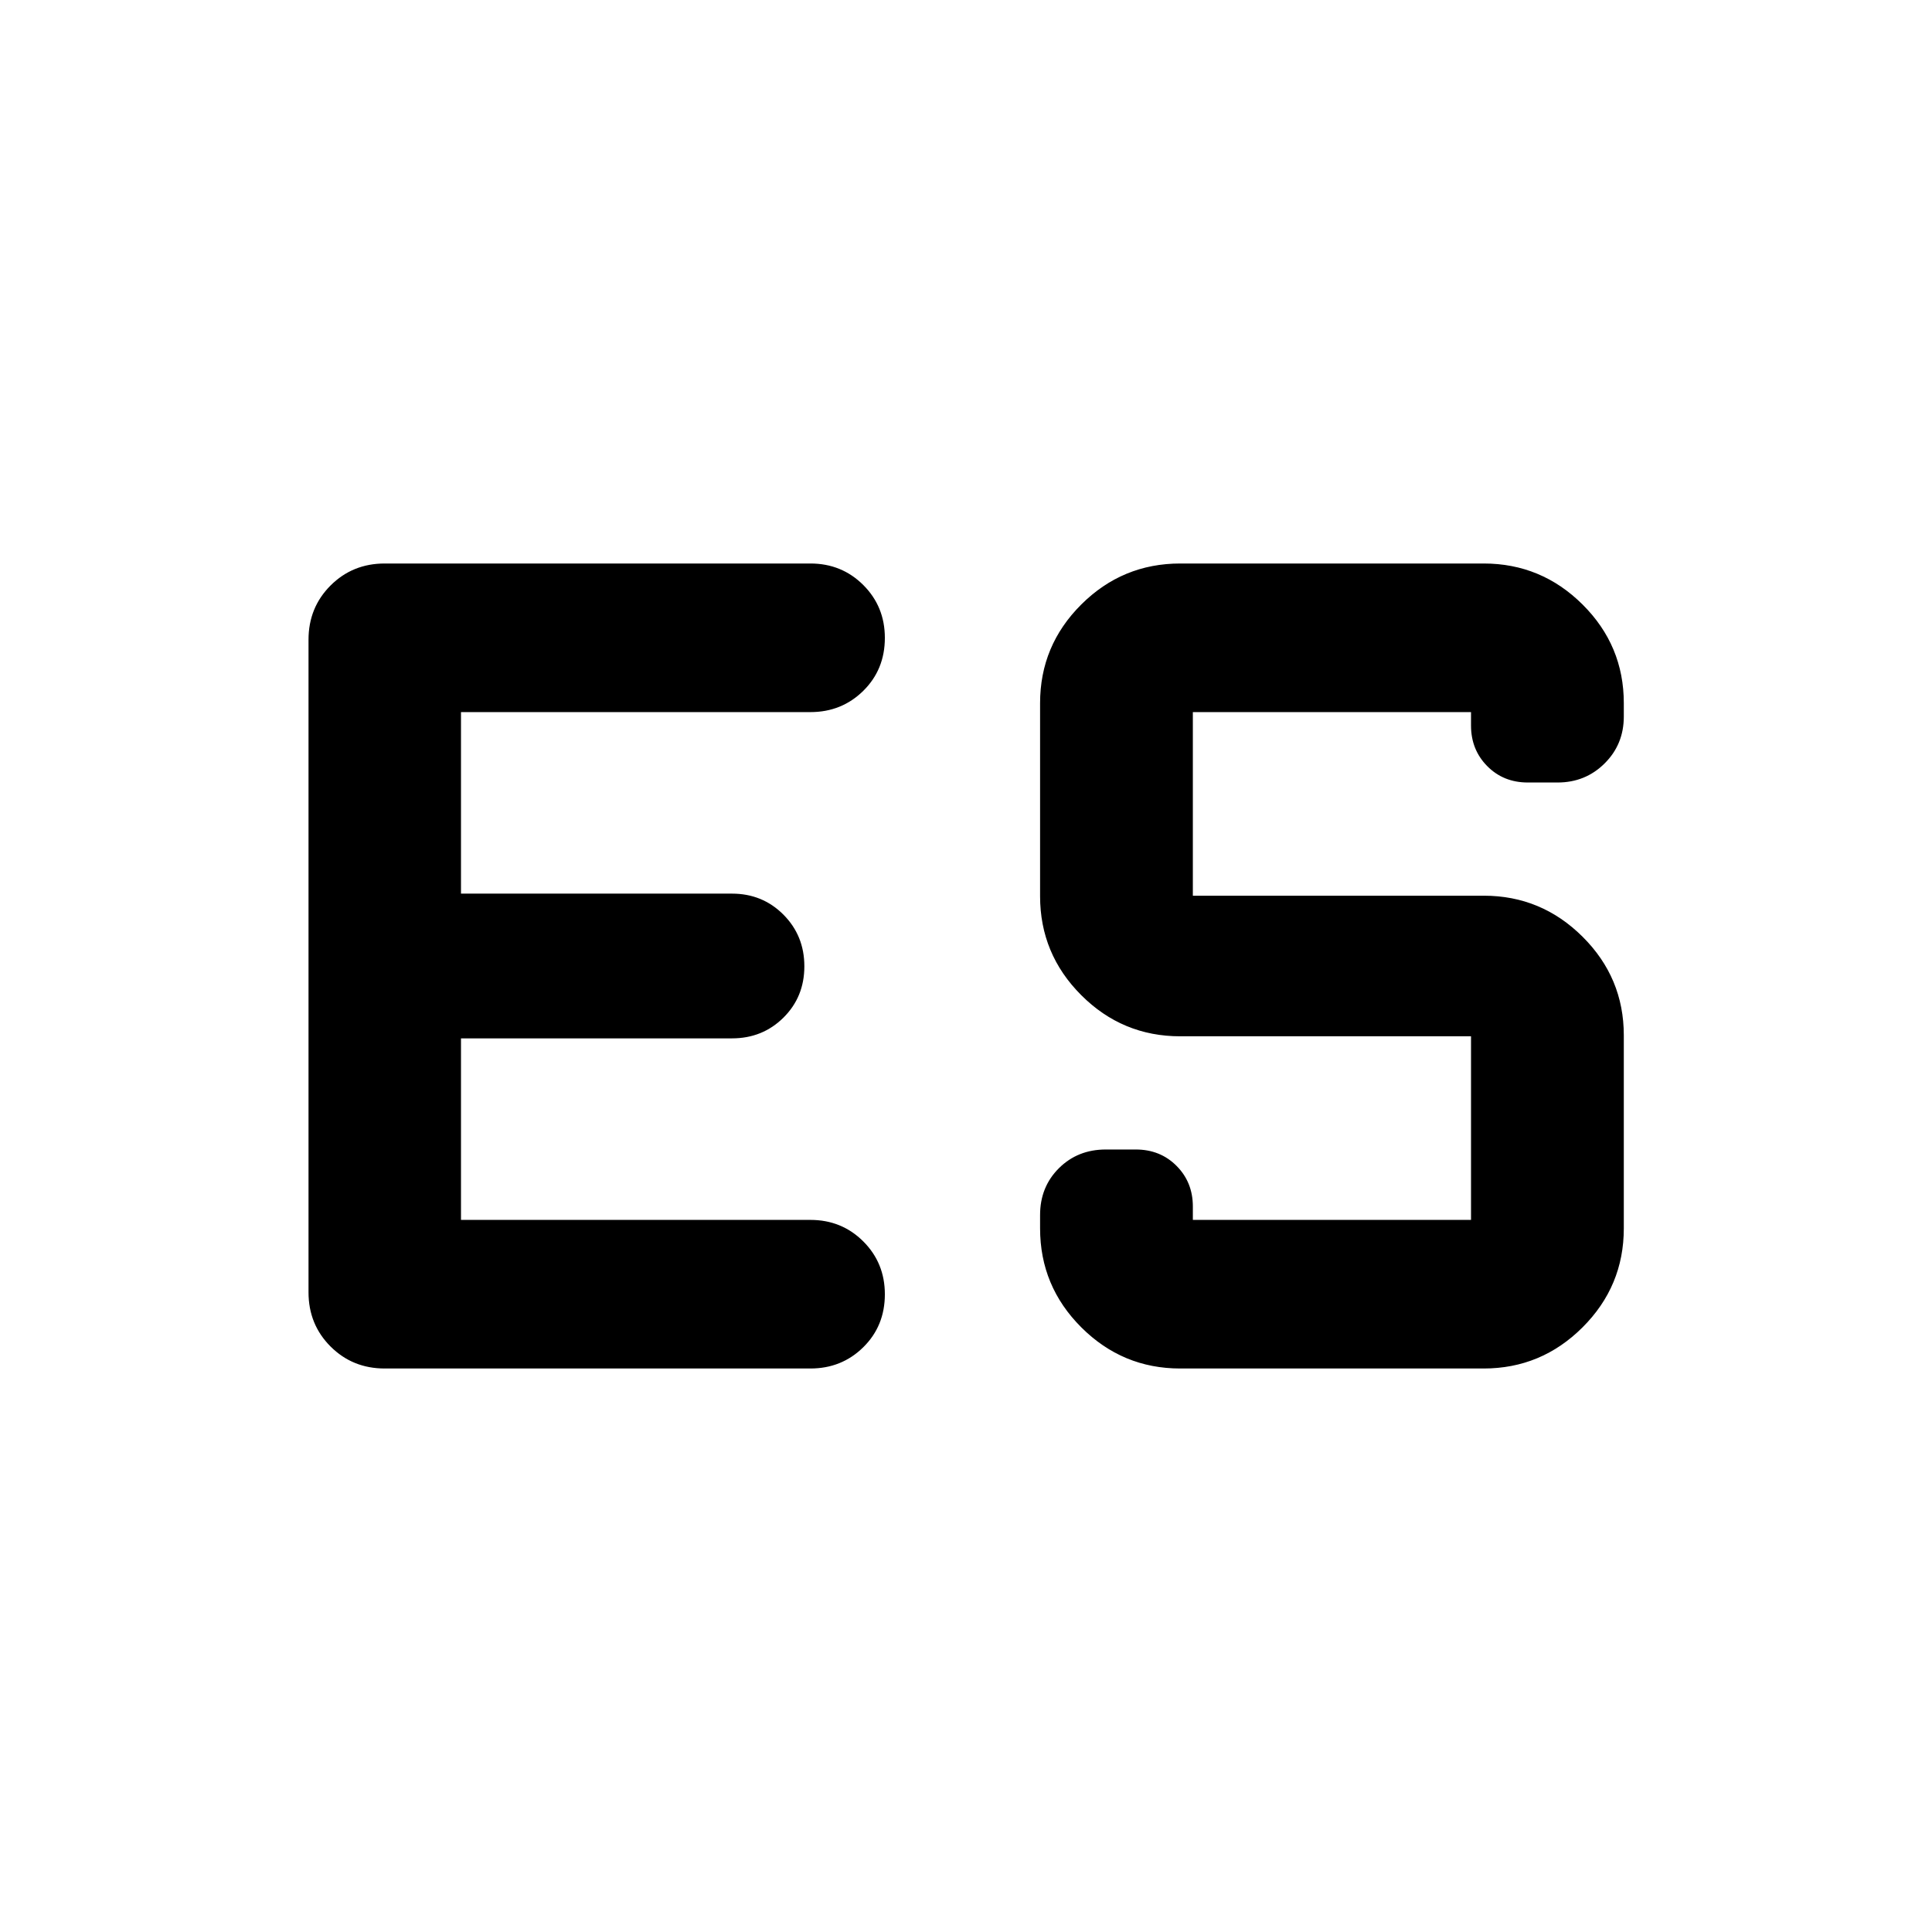 <svg xmlns="http://www.w3.org/2000/svg" height="40" viewBox="0 -960 960 960" width="40"><path d="M229.06-353.84h173.62q15.57 0 26.29 10.7 10.71 10.71 10.71 26.26 0 15.73-10.71 26.3Q418.25-280 402.68-280h-211.5q-16 0-26.94-10.94-10.94-10.94-10.94-26.94v-324.24q0-16 10.94-26.94Q175.18-680 191.18-680h211.5q15.57 0 26.29 10.7 10.71 10.71 10.71 26.26 0 15.73-10.71 26.3-10.72 10.58-26.29 10.58H229.06v90.2h134.66q15.16 0 25.56 10.44 10.4 10.45 10.4 25.67 0 15.22-10.4 25.52-10.4 10.29-25.56 10.29H229.06v90.2ZM586.42-280q-28.64 0-49.13-20.45-20.48-20.45-20.48-49.17v-6.66q0-13.92 9.34-23.23 9.35-9.31 23.31-9.31h14.91q12.15 0 20.25 8.14t8.1 20.17v6.67h138.22v-91.23H586.43q-28.72 0-49.17-20.45-20.45-20.45-20.45-49.17v-95.93q0-28.62 20.46-49T586.46-680h150.79q28.63 0 49.12 20.38t20.49 49v6.66q0 13.85-9.55 23.31-9.54 9.47-23.35 9.47h-14.82q-12.09 0-20.14-8.14-8.06-8.14-8.06-20.17v-6.67H592.72v91.23h144.6q28.56 0 49.05 20.38t20.49 49v95.93q0 28.72-20.5 49.17Q765.87-280 737.23-280H586.42Z"/></svg>
